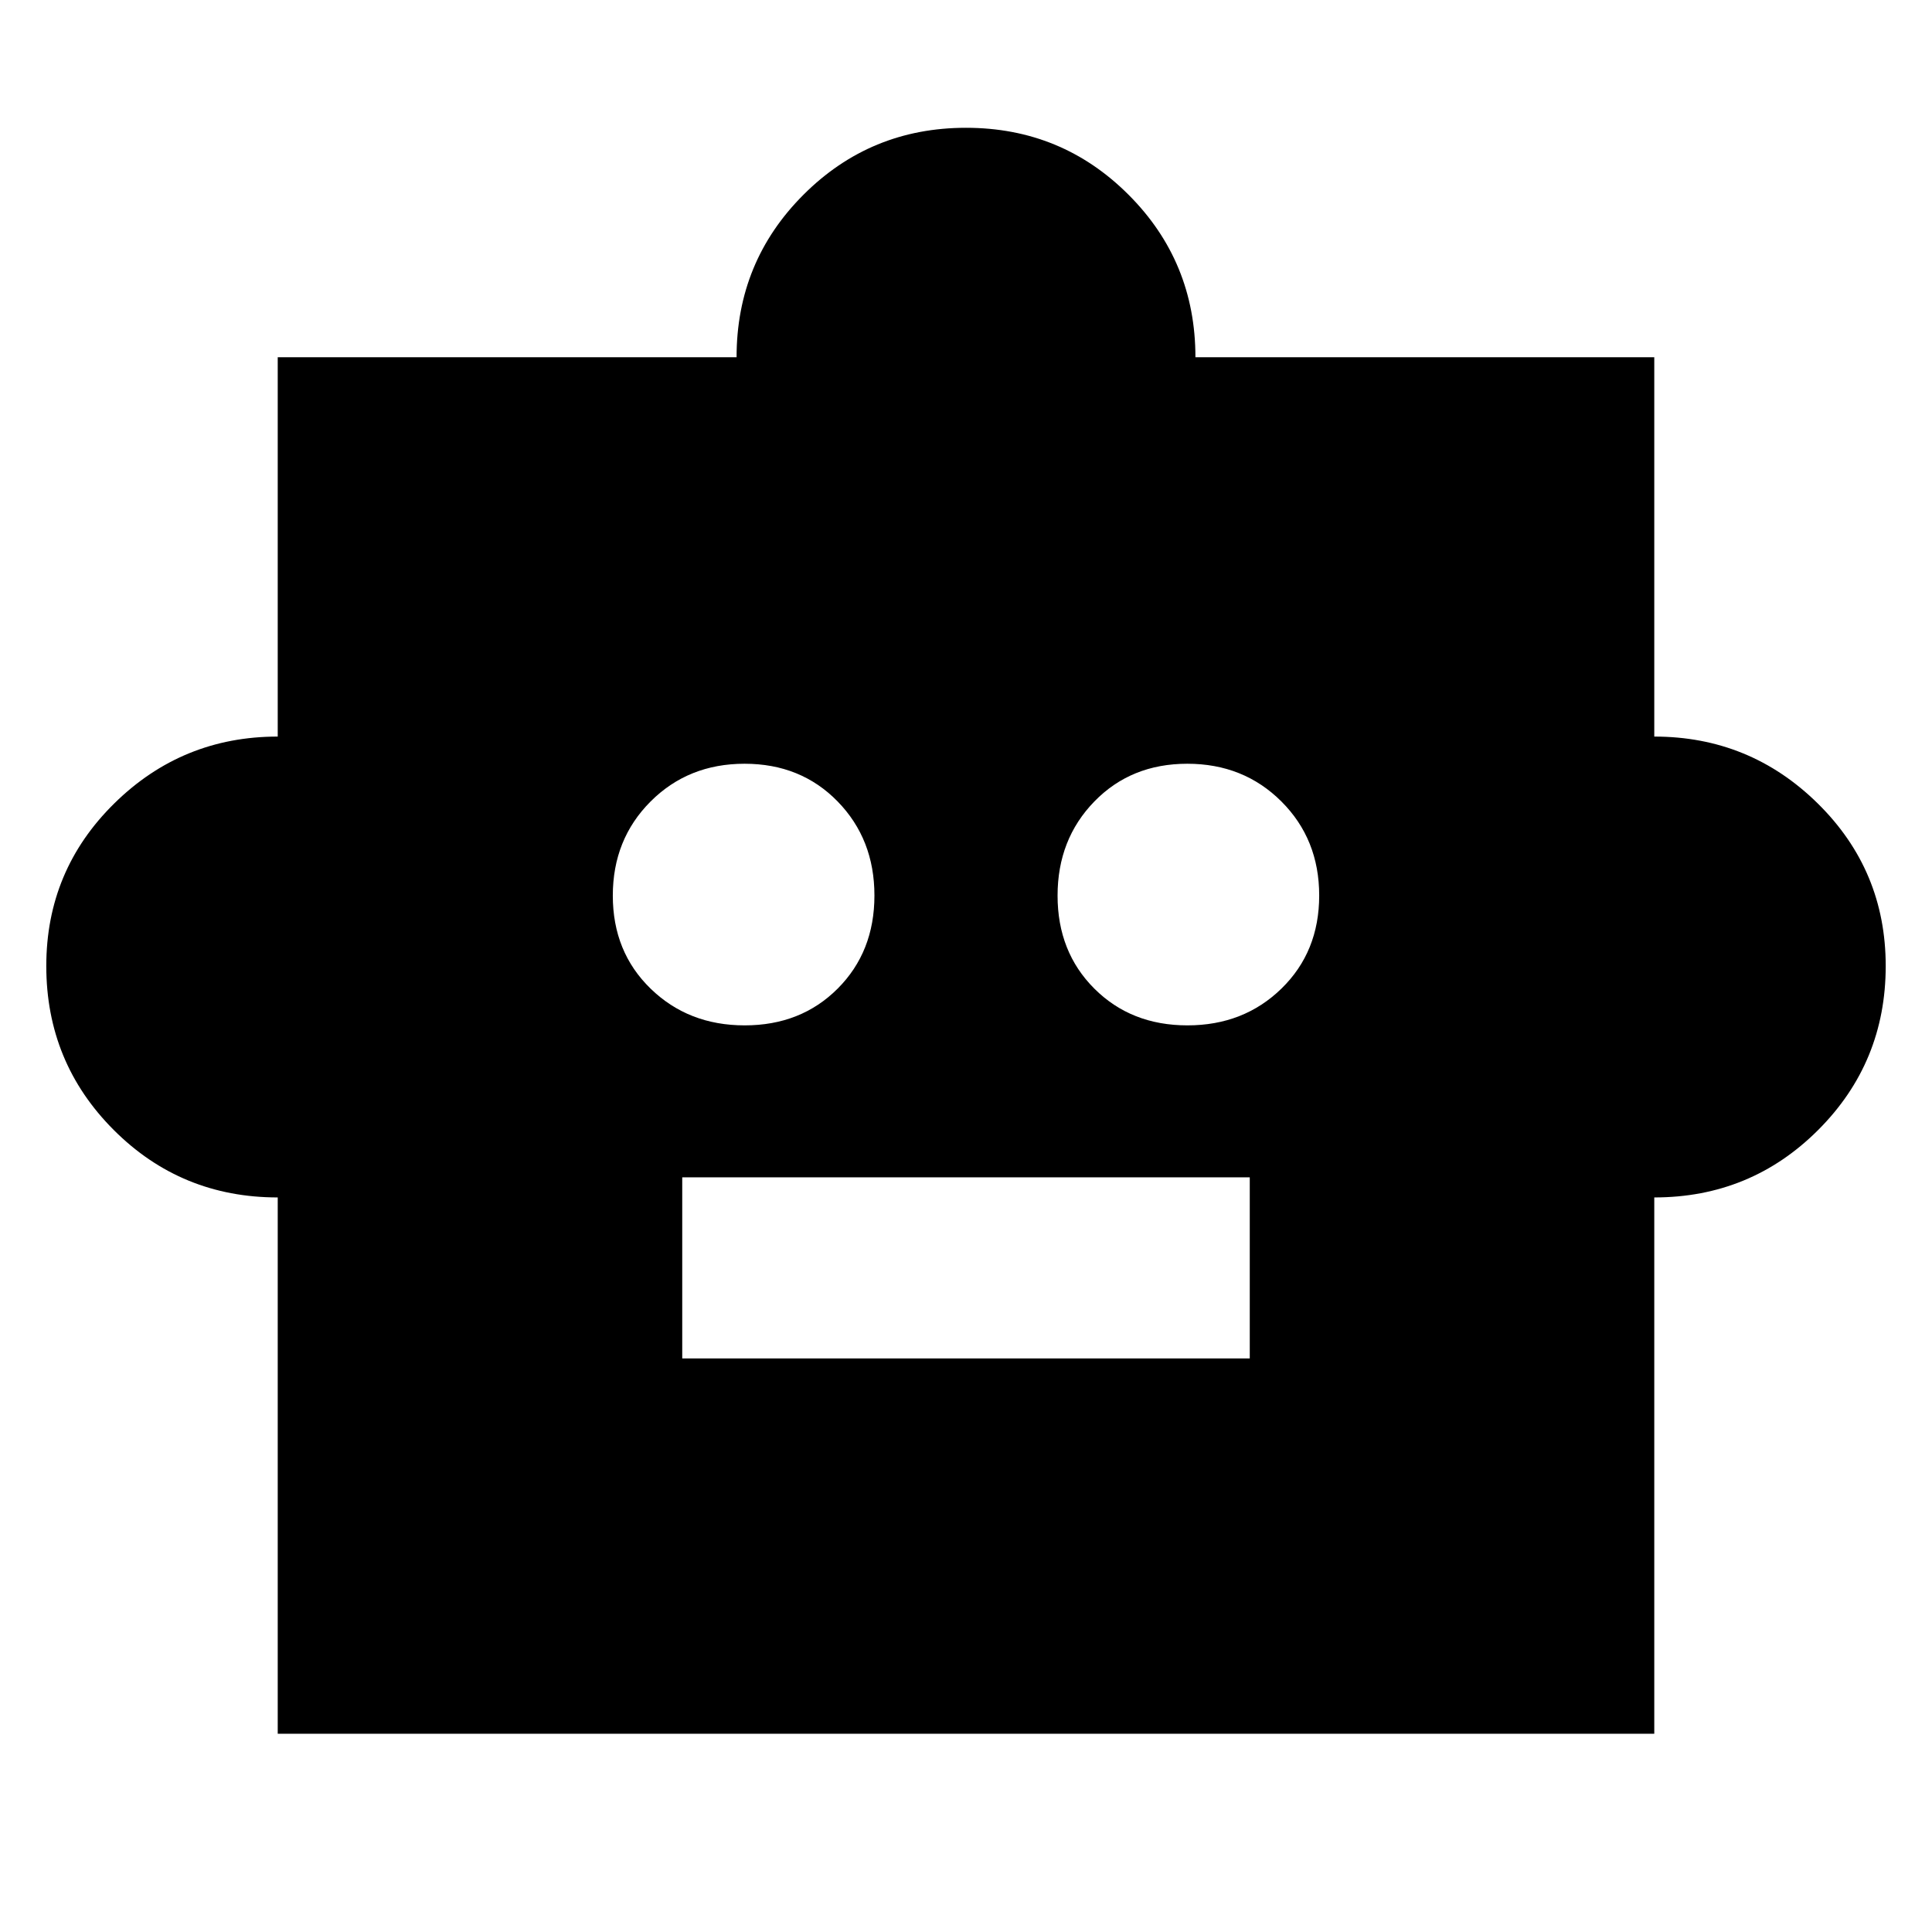 <svg xmlns="http://www.w3.org/2000/svg" height="24" viewBox="0 -960 960 960" width="24"><path d="M138-365q-48 0-81.5-33.54T23-480q0-47.5 33.75-80.75T138-594v-188.5h228q0-47.5 33.25-80.75T480-896.5q47.5 0 80.75 33.25T594-782.5h228V-594q47.5 0 81.25 33.25T937-480q0 47.92-33.54 81.46Q869.92-365 822-365v266.5H138V-365Zm232.03-85.5q27.97 0 46.22-18.28t18.25-46.25q0-27.97-18.28-46.72t-46.25-18.75q-27.97 0-46.72 18.78t-18.75 46.75q0 27.97 18.78 46.22t46.75 18.25Zm220 0q27.97 0 46.72-18.28t18.75-46.25q0-27.97-18.78-46.72t-46.75-18.75q-27.97 0-46.22 18.78t-18.25 46.75q0 27.97 18.28 46.22t46.25 18.25ZM339-285h282v-90H339v90Z"/></svg>
